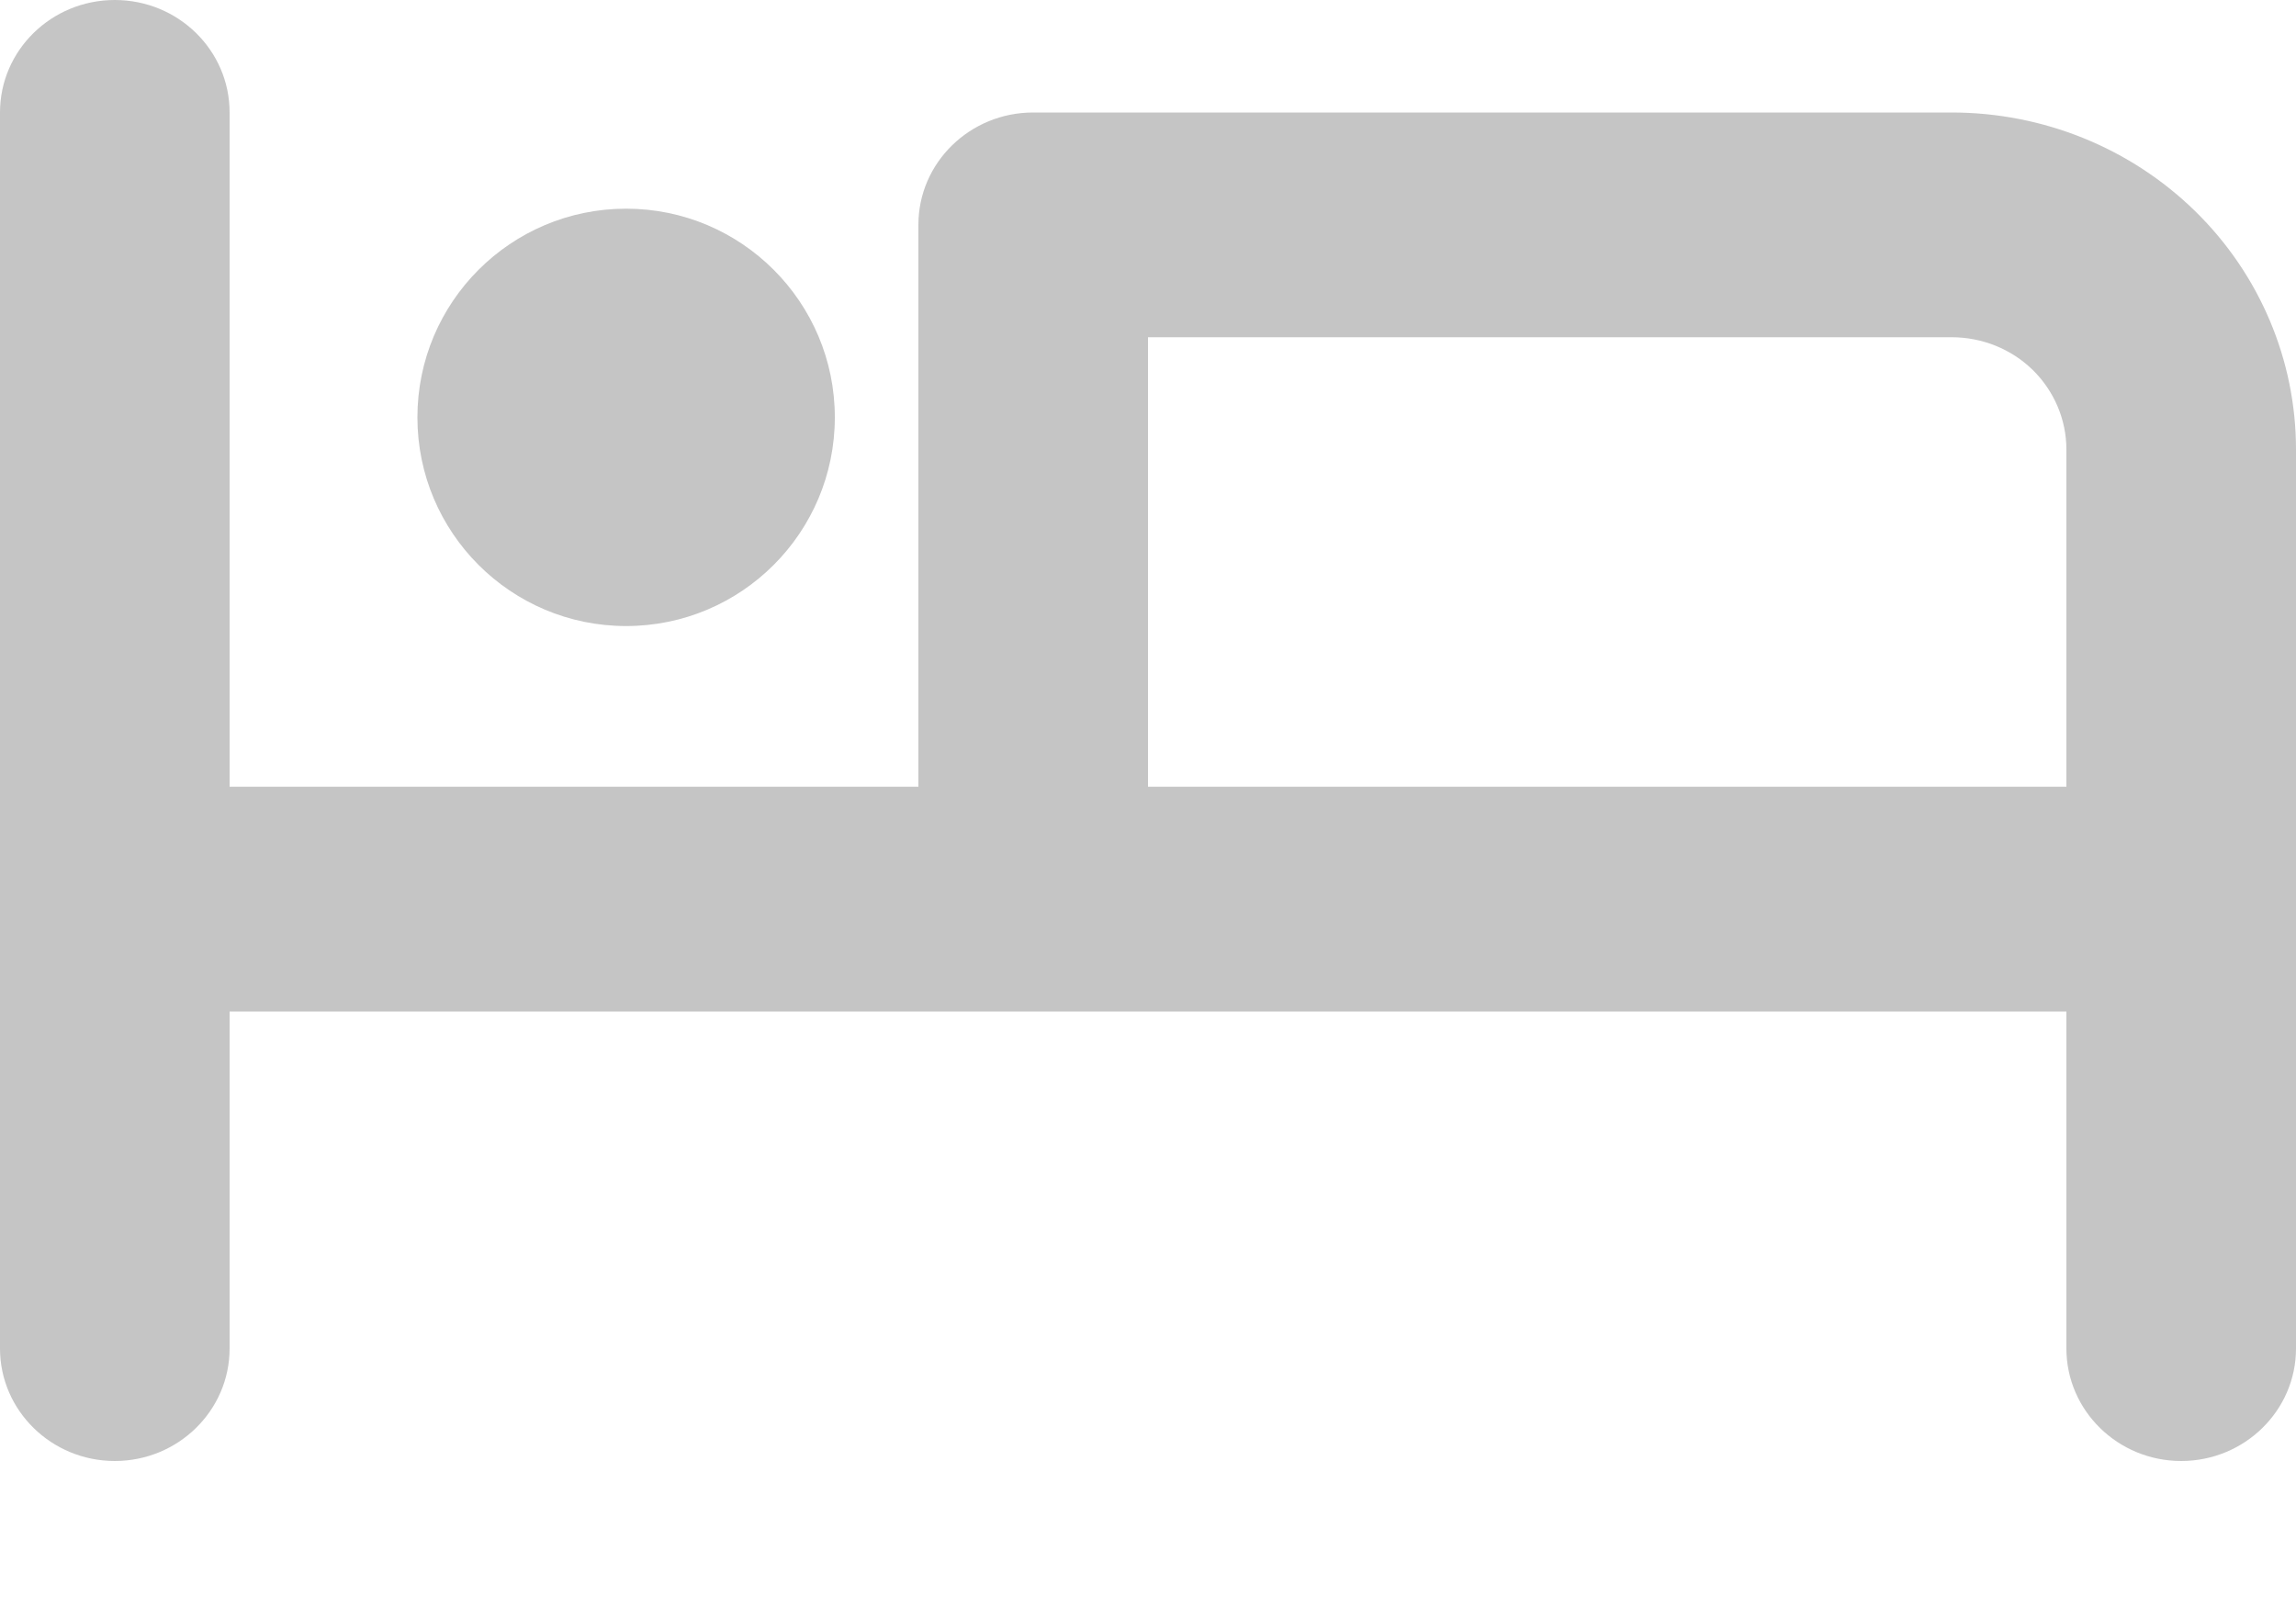 <svg width="10" height="7" viewBox="0 0 10 7" fill="none" xmlns="http://www.w3.org/2000/svg">
<path fill-rule="evenodd" clip-rule="evenodd" d="M0.5 0C0.776 0 1 0.219 1 0.49V3.427H4V0.979C4 0.709 4.224 0.49 4.5 0.49H8.5C8.898 0.49 9.279 0.644 9.561 0.92C9.842 1.195 10 1.569 10 1.958V5.874C10 6.144 9.776 6.364 9.5 6.364C9.224 6.364 9 6.144 9 5.874V4.406H1V5.874C1 6.144 0.776 6.364 0.5 6.364C0.224 6.364 0 6.144 0 5.874V0.49C0 0.219 0.224 0 0.5 0ZM5 3.427H9V1.958C9 1.828 8.947 1.704 8.854 1.612C8.76 1.52 8.633 1.469 8.5 1.469H5V3.427Z" fill="#C5C5C5"/>
<path fill-rule="evenodd" clip-rule="evenodd" d="M1.818 1.818C1.818 1.316 2.225 0.909 2.727 0.909C3.229 0.909 3.636 1.316 3.636 1.818C3.636 2.32 3.229 2.727 2.727 2.727C2.225 2.727 1.818 2.32 1.818 1.818Z" fill="#C5C5C5"/>
</svg>
